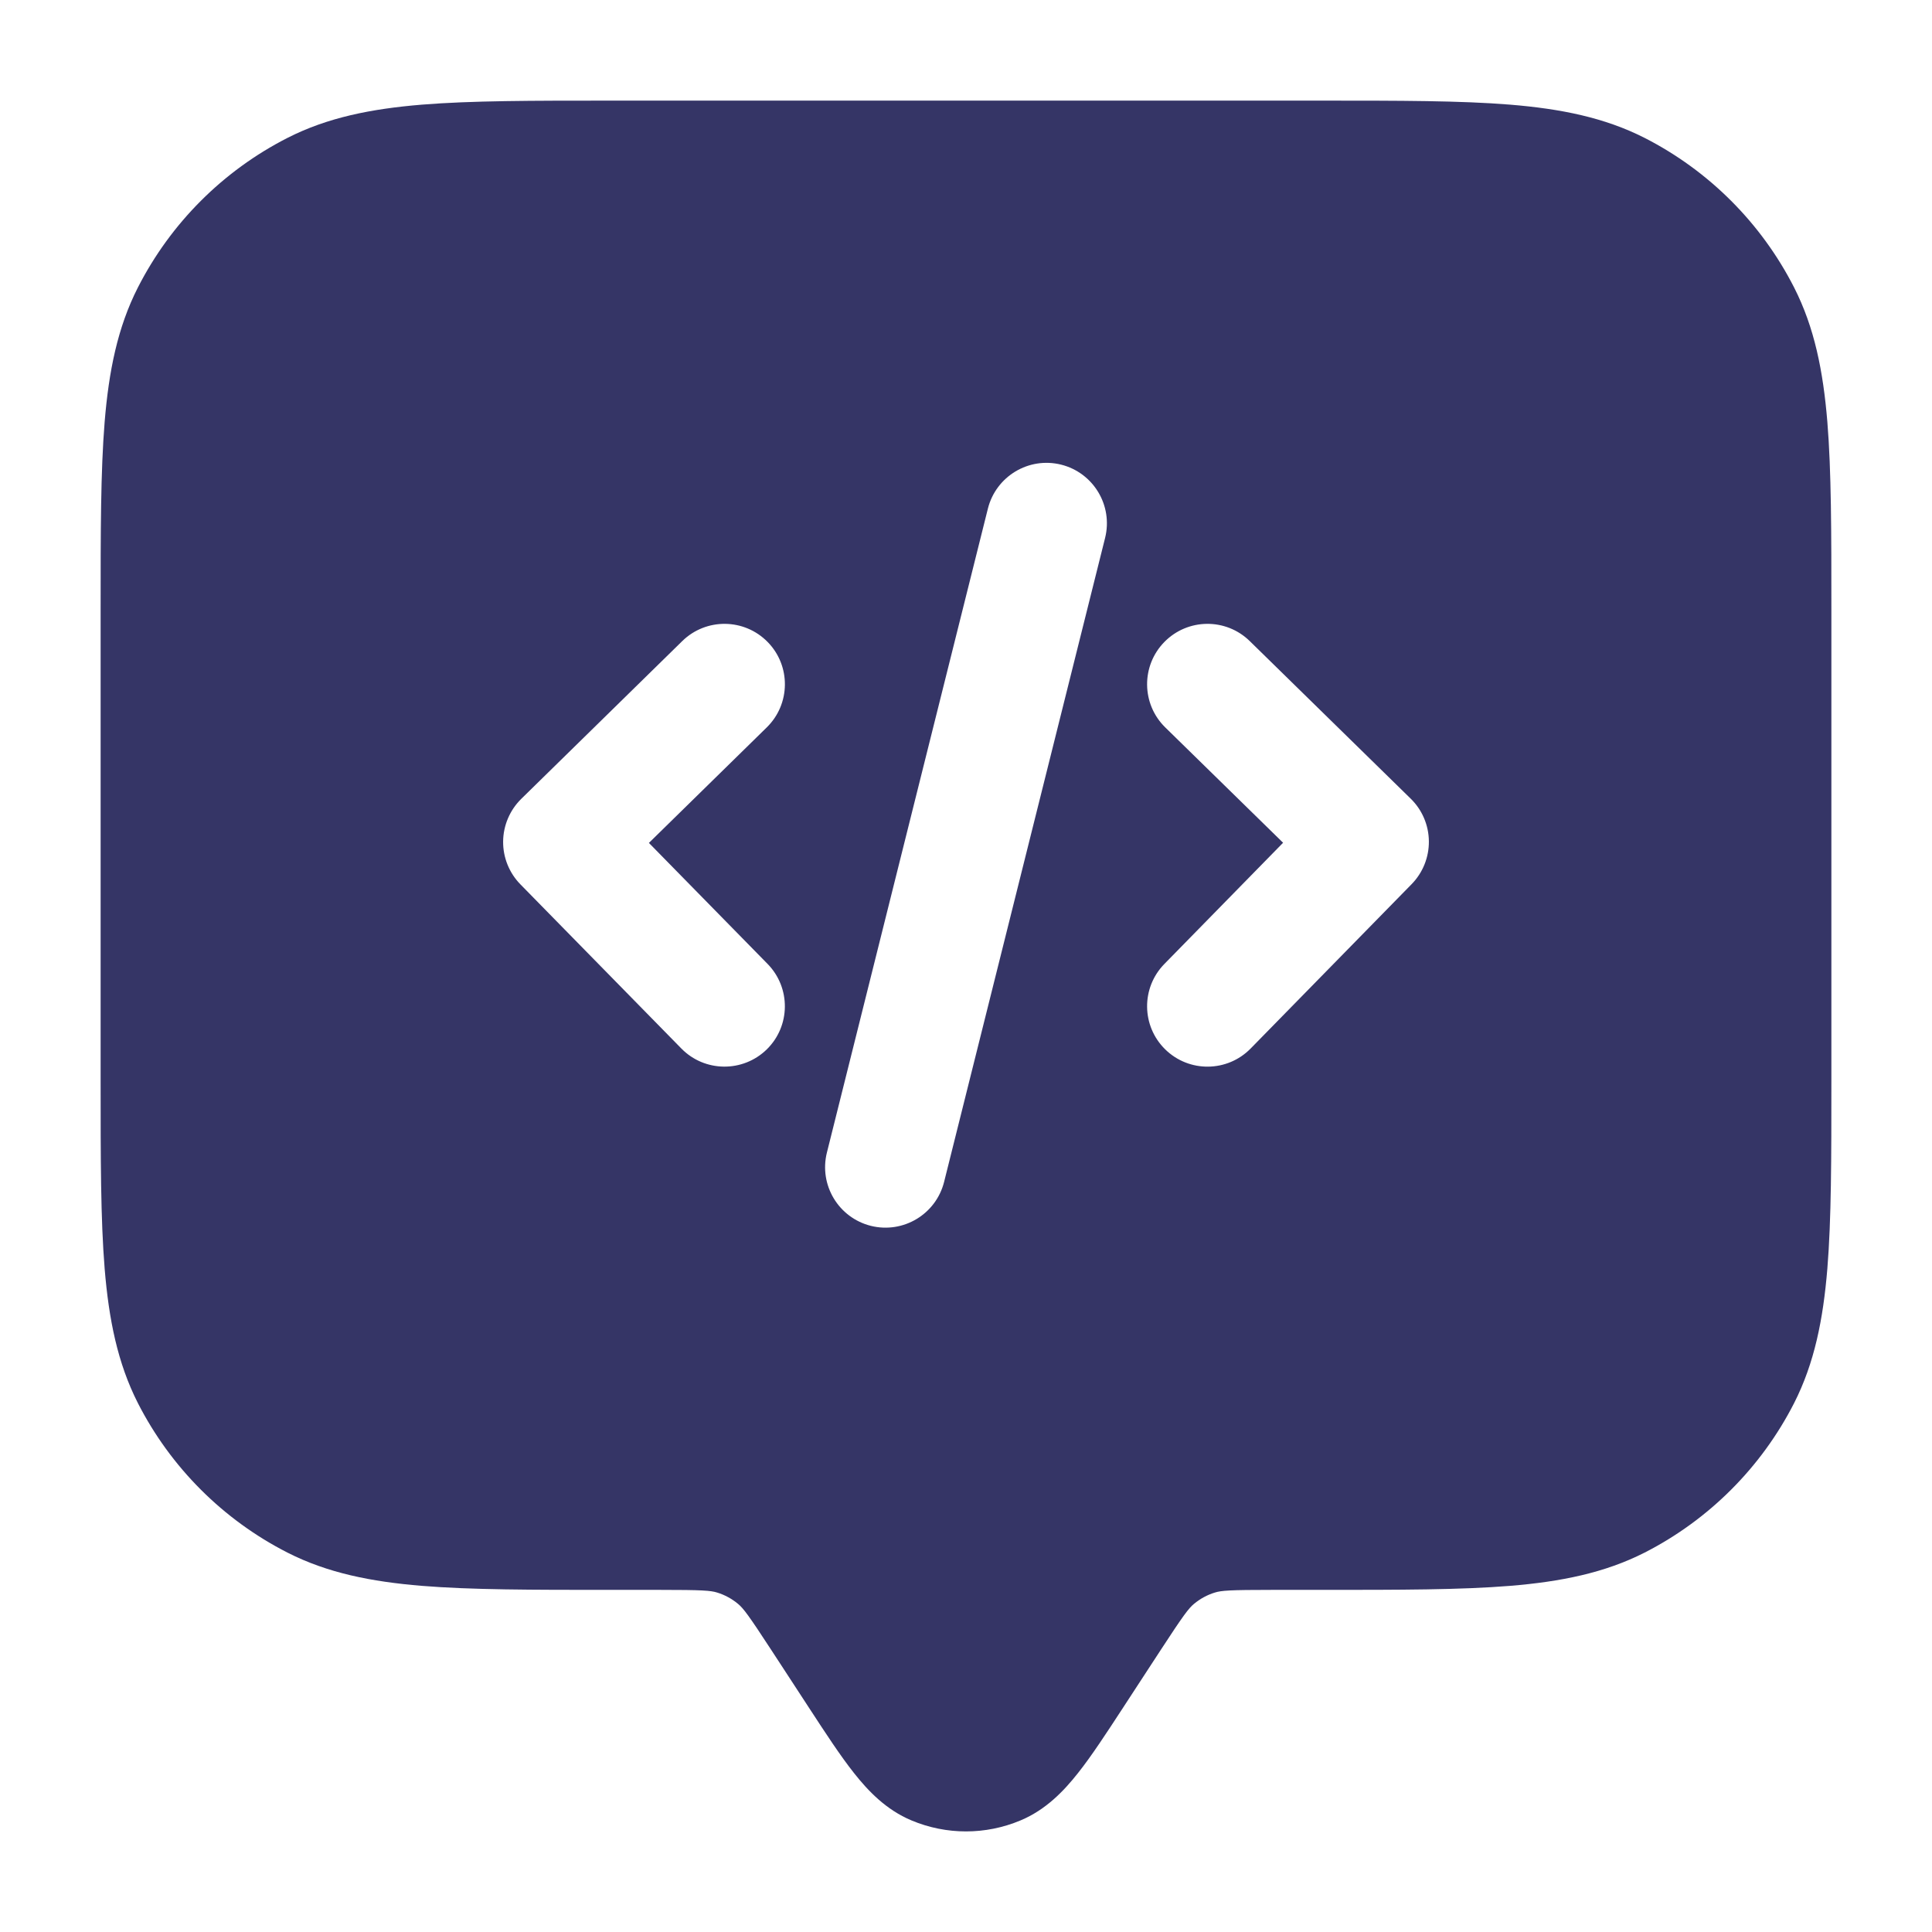 <svg width="24" height="24" viewBox="0 0 24 24" fill="none" xmlns="http://www.w3.org/2000/svg">
<path fill-rule="evenodd" clip-rule="evenodd" d="M7.567 1.25H16.433C17.385 1.25 18.146 1.25 18.76 1.3C19.39 1.352 19.932 1.46 20.43 1.713C21.229 2.121 21.879 2.771 22.287 3.571C22.54 4.068 22.648 4.61 22.7 5.24C22.75 5.854 22.75 6.615 22.75 7.567V13.433C22.75 14.385 22.75 15.146 22.7 15.76C22.648 16.39 22.54 16.932 22.287 17.43C21.879 18.229 21.229 18.879 20.43 19.287C19.932 19.54 19.39 19.648 18.76 19.7C18.146 19.75 17.385 19.75 16.433 19.75H15.8C15.277 19.75 15.174 19.758 15.092 19.783C14.997 19.812 14.909 19.86 14.832 19.924C14.766 19.979 14.703 20.061 14.418 20.498L13.95 21.215C13.742 21.534 13.559 21.814 13.39 22.027C13.216 22.247 12.993 22.482 12.677 22.614C12.244 22.796 11.756 22.796 11.323 22.614C11.007 22.482 10.784 22.247 10.61 22.027C10.441 21.814 10.258 21.534 10.05 21.215L9.582 20.498C9.297 20.061 9.234 19.979 9.168 19.924C9.091 19.86 9.003 19.812 8.908 19.783C8.826 19.758 8.723 19.75 8.201 19.75H7.567C6.615 19.75 5.854 19.75 5.24 19.7C4.61 19.648 4.068 19.54 3.571 19.287C2.771 18.879 2.121 18.229 1.713 17.43C1.46 16.932 1.352 16.39 1.3 15.76C1.25 15.146 1.25 14.385 1.25 13.433V7.567C1.25 6.615 1.25 5.854 1.3 5.24C1.352 4.61 1.46 4.068 1.713 3.571C2.121 2.771 2.771 2.121 3.571 1.713C4.068 1.46 4.61 1.352 5.24 1.3C5.854 1.25 6.615 1.25 7.567 1.25ZM13.728 6.682C13.828 6.28 13.584 5.873 13.182 5.772C12.78 5.672 12.373 5.916 12.272 6.318L10.272 14.318C10.172 14.72 10.416 15.127 10.818 15.228C11.22 15.328 11.627 15.084 11.728 14.682L13.728 6.682ZM9.536 7.975C9.826 8.271 9.821 8.746 9.525 9.036L8.061 10.471L9.536 11.975C9.825 12.271 9.821 12.746 9.525 13.036C9.229 13.325 8.754 13.321 8.464 13.025L6.464 10.985C6.325 10.843 6.248 10.651 6.25 10.453C6.252 10.254 6.333 10.064 6.475 9.924L8.475 7.964C8.771 7.674 9.246 7.679 9.536 7.975ZM15.525 7.964C15.229 7.674 14.754 7.679 14.464 7.975C14.174 8.271 14.179 8.746 14.475 9.036L15.939 10.469L14.464 11.975C14.174 12.271 14.179 12.746 14.475 13.036C14.771 13.326 15.246 13.321 15.536 13.025L17.536 10.983C17.675 10.841 17.752 10.649 17.75 10.45C17.748 10.251 17.667 10.061 17.525 9.922L15.525 7.964Z" fill="#353566"/>
</svg>
